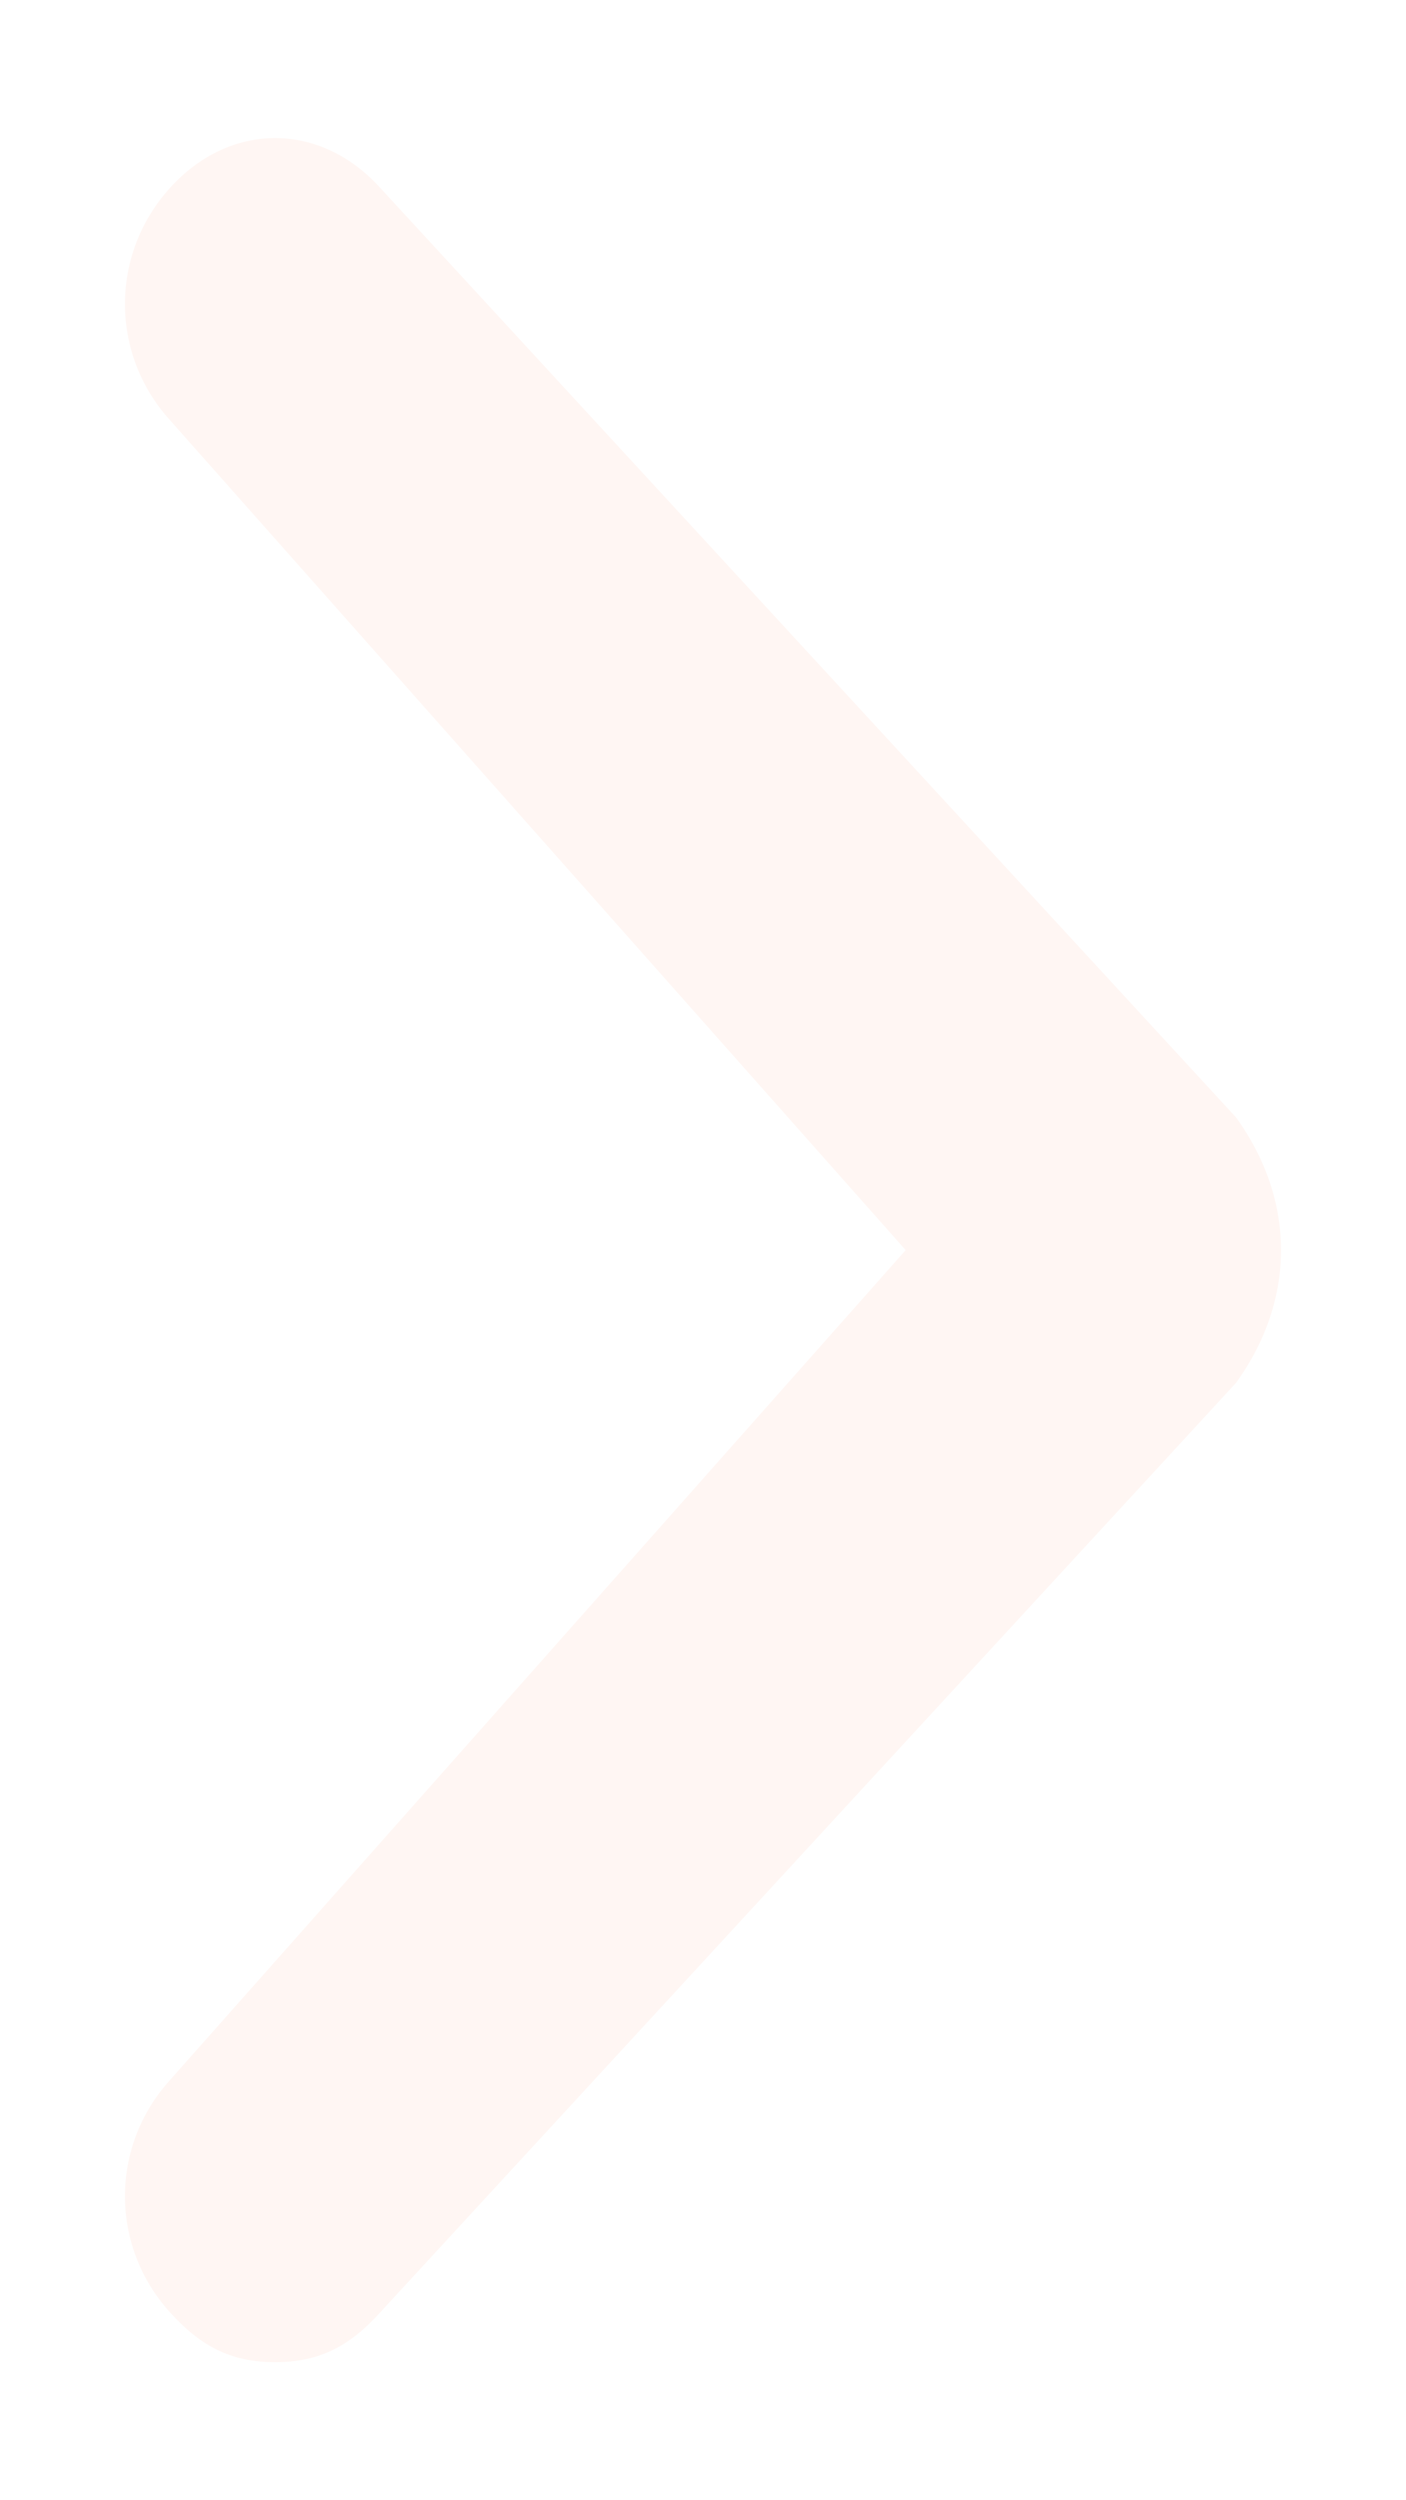 <svg width="45" height="80" viewBox="0 0 45 80" fill="none" xmlns="http://www.w3.org/2000/svg">
<g filter="url(#filter0_d_432_381)">
<path d="M39.558 31.751L12.169 2.011C10.247 -0.113 7.364 -0.113 5.442 2.011C3.519 4.135 3.519 7.322 5.442 9.446L28.987 36L5.442 62.554C3.519 64.678 3.519 67.865 5.442 69.989C6.403 71.051 7.364 71.582 8.805 71.582C10.247 71.582 11.208 71.051 12.169 69.989L39.558 40.249C41.48 37.593 41.48 34.407 39.558 31.751C39.558 32.282 39.558 32.282 39.558 31.751Z" fill="#FFF6F3"/>
</g>
<defs>
<filter id="filter0_d_432_381" x="0" y="0.418" width="45" height="79.164" filterUnits="userSpaceOnUse" color-interpolation-filters="sRGB">
<feFlood flood-opacity="0" result="BackgroundImageFix"/>
<feColorMatrix in="SourceAlpha" type="matrix" values="0 0 0 0 0 0 0 0 0 0 0 0 0 0 0 0 0 0 127 0" result="hardAlpha"/>
<feOffset dy="4"/>
<feGaussianBlur stdDeviation="2"/>
<feComposite in2="hardAlpha" operator="out"/>
<feColorMatrix type="matrix" values="0 0 0 0 0 0 0 0 0 0 0 0 0 0 0 0 0 0 0.1 0"/>
<feBlend mode="normal" in2="BackgroundImageFix" result="effect1_dropShadow_432_381"/>
<feBlend mode="normal" in="SourceGraphic" in2="effect1_dropShadow_432_381" result="shape"/>
</filter>
</defs>
</svg>
